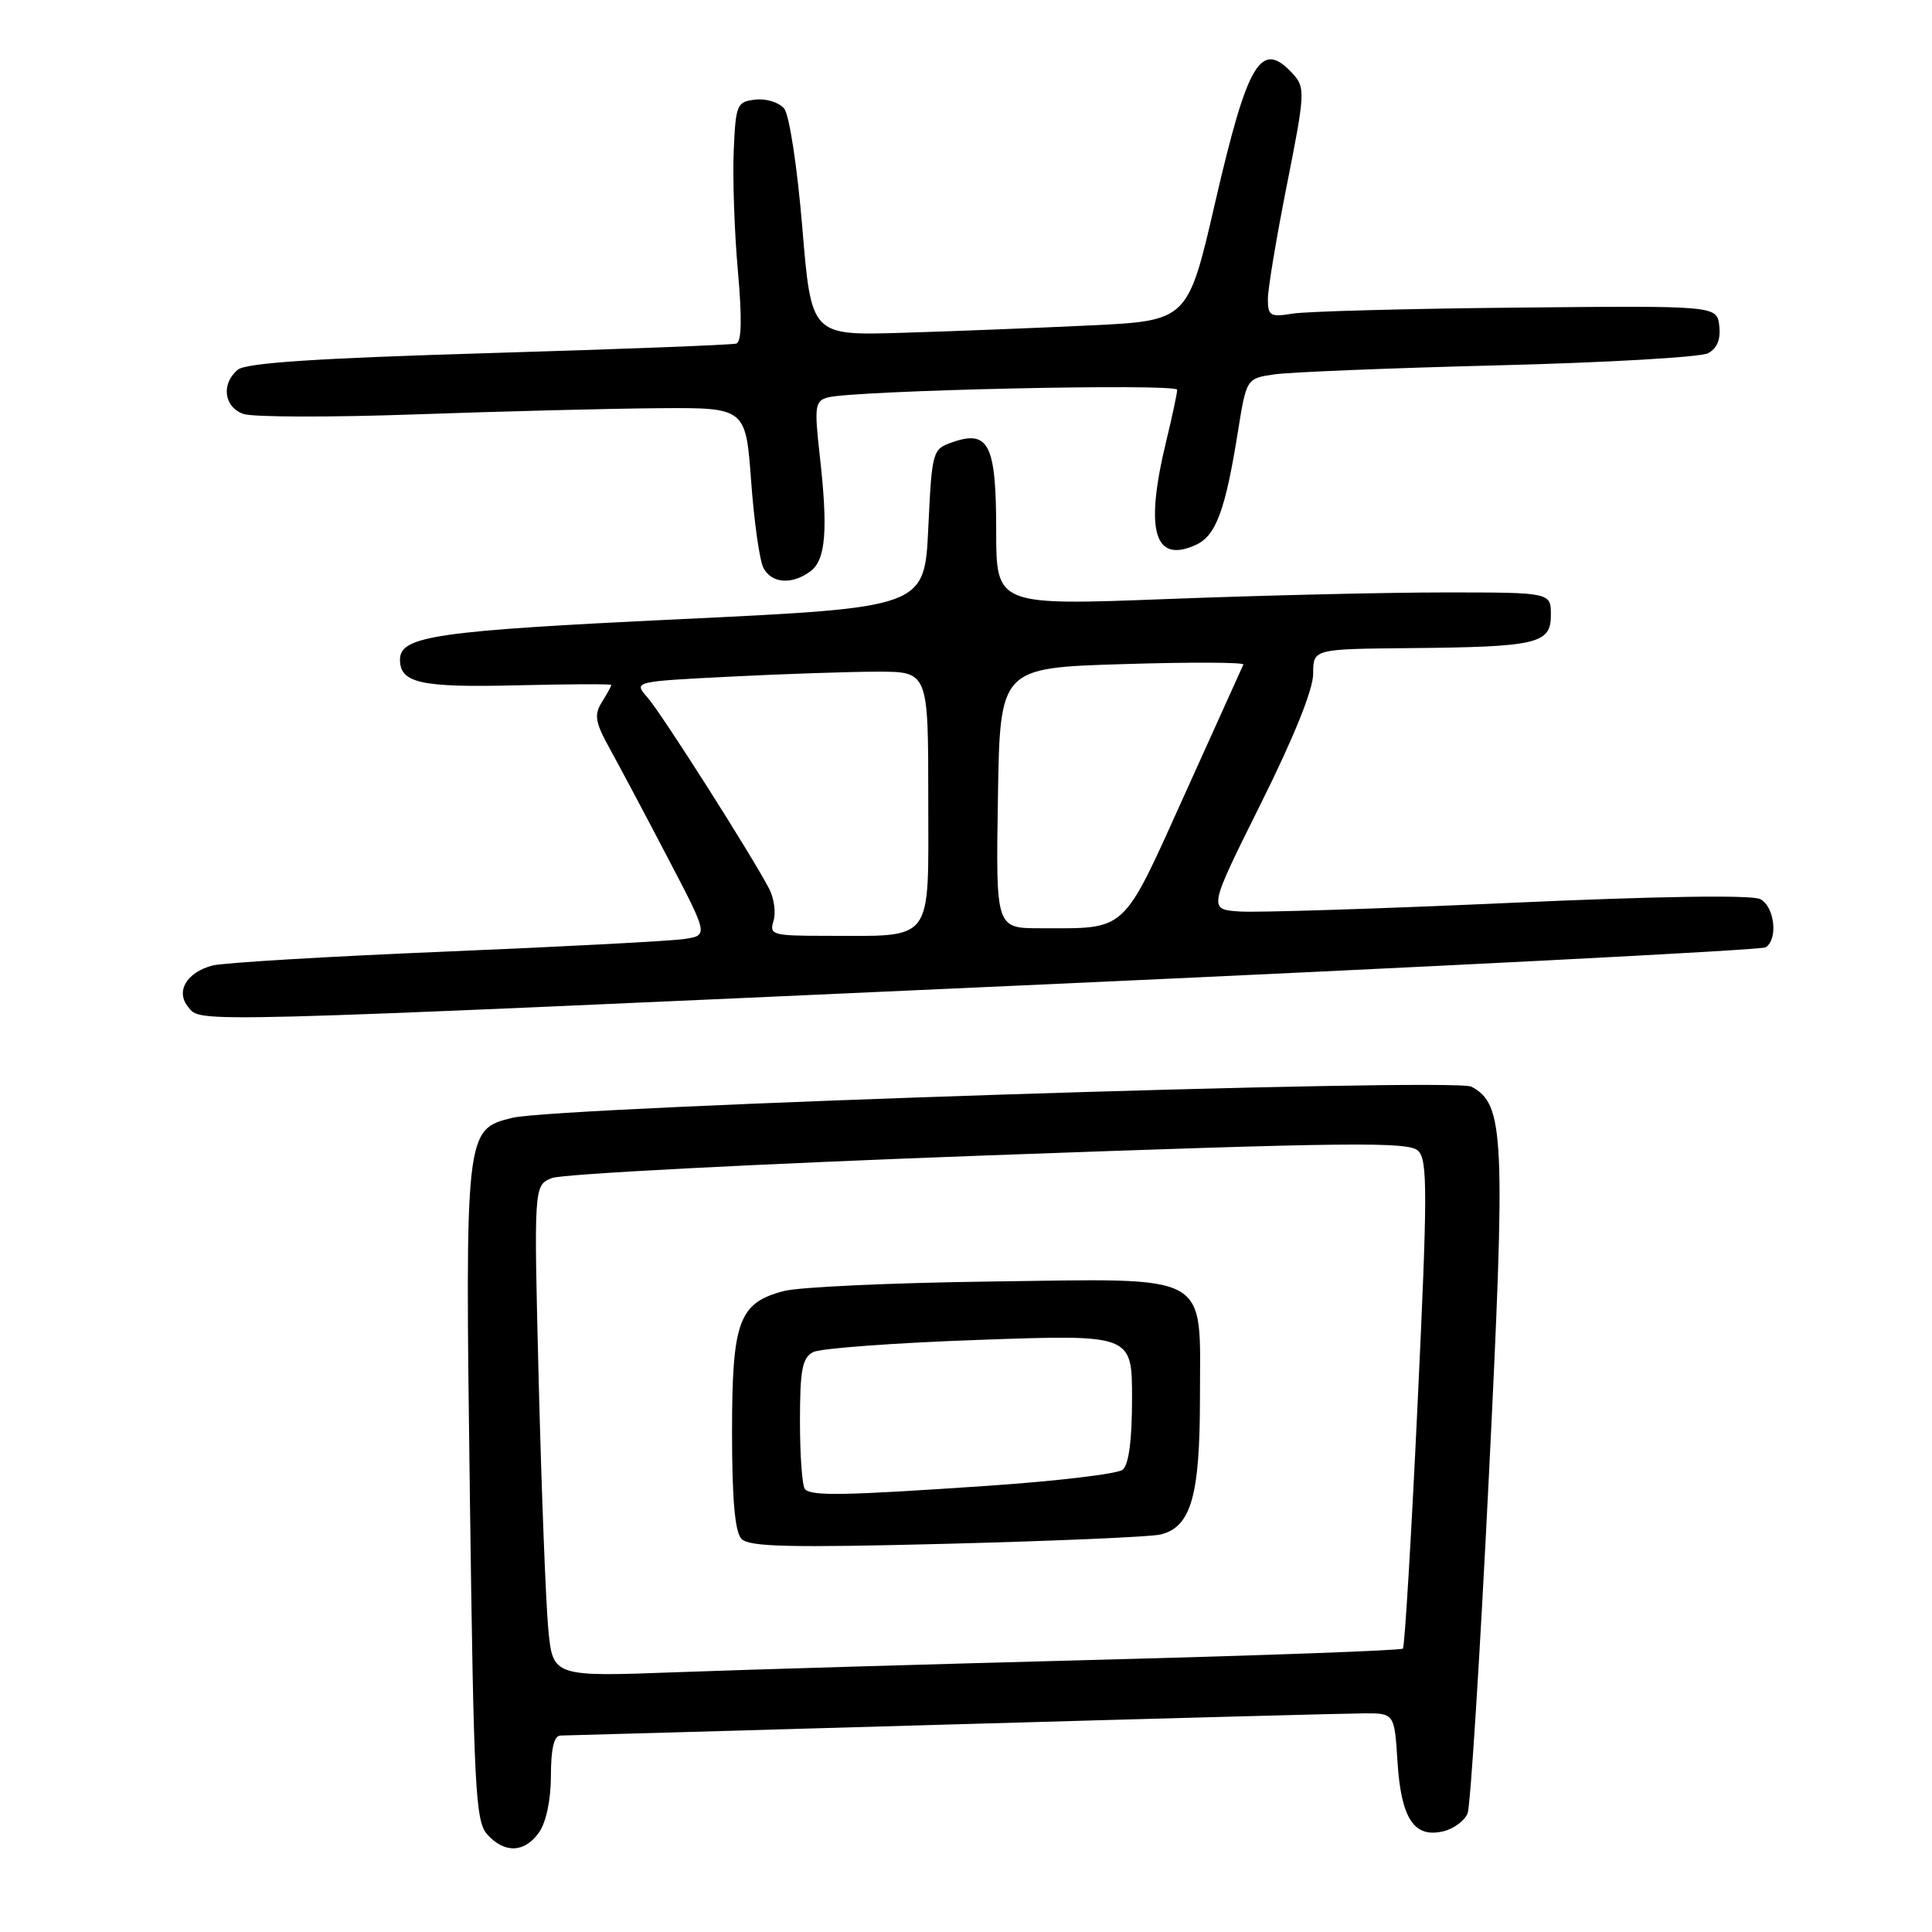 <?xml version="1.0" encoding="UTF-8" standalone="no"?>
<!DOCTYPE svg PUBLIC "-//W3C//DTD SVG 1.1//EN" "http://www.w3.org/Graphics/SVG/1.1/DTD/svg11.dtd" >
<svg xmlns="http://www.w3.org/2000/svg" xmlns:xlink="http://www.w3.org/1999/xlink" version="1.1" viewBox="0 0 256 256">
 <g >
 <path fill="currentColor"
d=" M 71.44 242.78 C 72.37 241.45 73.00 238.44 73.00 235.28 C 73.00 231.74 73.41 229.99 74.25 229.97 C 74.94 229.96 98.22 229.30 126.00 228.50 C 153.78 227.70 178.36 227.04 180.63 227.03 C 184.77 227.00 184.77 227.00 185.18 233.51 C 185.66 241.01 187.41 243.62 191.31 242.64 C 192.67 242.30 194.09 241.23 194.47 240.26 C 194.84 239.29 196.11 219.32 197.27 195.87 C 199.53 150.37 199.35 146.33 194.97 143.99 C 192.70 142.77 73.90 146.63 67.87 148.12 C 61.64 149.65 61.62 149.83 62.26 198.16 C 62.78 237.13 62.99 241.33 64.57 243.08 C 66.88 245.63 69.53 245.51 71.44 242.78 Z  M 135.70 130.56 C 189.16 128.15 233.37 125.89 233.95 125.53 C 235.63 124.49 235.16 120.15 233.25 119.14 C 232.16 118.56 219.64 118.75 200.00 119.64 C 182.68 120.42 166.61 120.93 164.29 120.78 C 160.09 120.50 160.09 120.50 167.04 106.54 C 171.42 97.76 174.00 91.37 174.00 89.29 C 174.00 86.00 174.00 86.00 186.75 85.88 C 203.74 85.72 205.50 85.31 205.50 81.49 C 205.50 78.50 205.50 78.50 191.50 78.50 C 183.80 78.50 167.26 78.89 154.75 79.37 C 132.00 80.24 132.00 80.24 132.00 70.24 C 132.00 58.89 131.01 56.91 126.19 58.60 C 123.55 59.52 123.49 59.73 123.00 70.02 C 122.50 80.50 122.50 80.50 90.00 82.05 C 57.72 83.59 53.00 84.28 53.00 87.41 C 53.00 90.51 55.76 91.12 68.42 90.81 C 75.34 90.64 81.00 90.62 81.00 90.76 C 81.00 90.91 80.44 91.93 79.75 93.04 C 78.69 94.74 78.86 95.71 80.84 99.28 C 82.12 101.60 85.58 108.10 88.51 113.72 C 93.86 123.94 93.86 123.94 90.68 124.42 C 88.93 124.69 74.70 125.44 59.06 126.09 C 43.42 126.74 29.50 127.57 28.14 127.94 C 24.72 128.85 23.24 131.38 24.93 133.42 C 26.70 135.55 23.45 135.63 135.70 130.56 Z  M 107.36 75.72 C 109.42 74.22 109.74 70.30 108.62 60.35 C 107.89 53.86 107.99 53.14 109.66 52.67 C 113.01 51.73 156.00 50.77 155.98 51.65 C 155.98 52.12 155.32 55.20 154.52 58.50 C 151.66 70.32 152.93 74.72 158.46 72.20 C 161.11 70.99 162.35 67.67 164.01 57.32 C 165.16 50.15 165.16 50.15 168.83 49.61 C 170.85 49.31 184.20 48.77 198.50 48.41 C 212.80 48.05 225.31 47.33 226.31 46.81 C 227.52 46.18 228.02 44.98 227.81 43.18 C 227.50 40.50 227.50 40.50 201.00 40.76 C 186.43 40.90 173.04 41.26 171.25 41.56 C 168.32 42.04 168.00 41.85 168.00 39.63 C 168.00 38.27 169.14 31.44 170.53 24.44 C 172.91 12.49 172.96 11.61 171.38 9.86 C 167.11 5.15 165.37 7.99 161.02 26.81 C 157.40 42.50 157.40 42.50 144.45 43.12 C 137.33 43.46 126.10 43.90 119.50 44.10 C 107.50 44.46 107.50 44.46 106.31 30.15 C 105.64 22.08 104.59 15.21 103.90 14.38 C 103.22 13.56 101.51 13.03 100.09 13.20 C 97.63 13.48 97.49 13.84 97.22 20.00 C 97.07 23.58 97.31 30.71 97.77 35.86 C 98.34 42.22 98.27 45.32 97.55 45.53 C 96.97 45.70 82.22 46.27 64.76 46.79 C 41.95 47.47 32.60 48.08 31.51 48.99 C 29.28 50.85 29.66 53.93 32.25 54.85 C 33.49 55.28 43.72 55.31 55.00 54.91 C 66.28 54.51 80.75 54.14 87.16 54.09 C 98.81 54.00 98.81 54.00 99.53 63.75 C 99.92 69.11 100.65 74.29 101.16 75.25 C 102.23 77.31 104.91 77.52 107.36 75.72 Z  M 72.65 215.84 C 72.32 212.35 71.76 197.71 71.39 183.29 C 70.73 157.08 70.73 157.08 73.12 156.10 C 74.43 155.56 100.47 154.21 131.00 153.09 C 179.15 151.34 186.69 151.26 187.93 152.50 C 189.17 153.74 189.16 158.17 187.84 185.97 C 187.01 203.59 186.13 218.21 185.89 218.45 C 185.65 218.69 167.69 219.35 145.98 219.92 C 124.26 220.49 99.02 221.23 89.88 221.57 C 73.25 222.19 73.25 222.19 72.65 215.84 Z  M 153.78 203.33 C 157.82 202.34 159.00 198.23 159.00 185.20 C 159.00 168.38 160.88 169.42 131.13 169.81 C 118.13 169.98 105.86 170.54 103.86 171.07 C 97.89 172.63 97.00 175.06 97.00 189.76 C 97.00 198.67 97.38 203.00 98.25 203.91 C 99.25 204.97 104.65 205.09 125.50 204.56 C 139.80 204.19 152.53 203.64 153.78 203.33 Z  M 102.49 122.04 C 102.83 120.96 102.58 119.05 101.93 117.79 C 99.71 113.49 87.64 94.50 85.79 92.41 C 83.94 90.31 83.94 90.31 96.72 89.66 C 103.75 89.30 112.54 89.01 116.25 89.00 C 123.00 89.00 123.00 89.00 123.00 105.88 C 123.00 125.23 123.93 124.00 109.31 124.00 C 102.37 124.00 101.91 123.87 102.49 122.04 Z  M 132.23 105.75 C 132.50 88.50 132.50 88.50 148.75 88.00 C 157.69 87.72 164.89 87.75 164.75 88.06 C 164.61 88.37 161.12 96.10 157.00 105.22 C 148.60 123.81 149.48 123.00 137.85 123.00 C 131.95 123.00 131.95 123.00 132.23 105.75 Z  M 106.67 197.33 C 106.30 196.97 106.00 192.93 106.00 188.37 C 106.00 181.48 106.30 179.92 107.75 179.16 C 108.71 178.66 118.61 177.93 129.75 177.54 C 150.00 176.82 150.00 176.82 150.00 185.29 C 150.00 190.86 149.57 194.09 148.75 194.75 C 148.06 195.30 140.07 196.25 130.98 196.87 C 111.90 198.17 107.59 198.26 106.67 197.33 Z "/>
</g>
</svg>